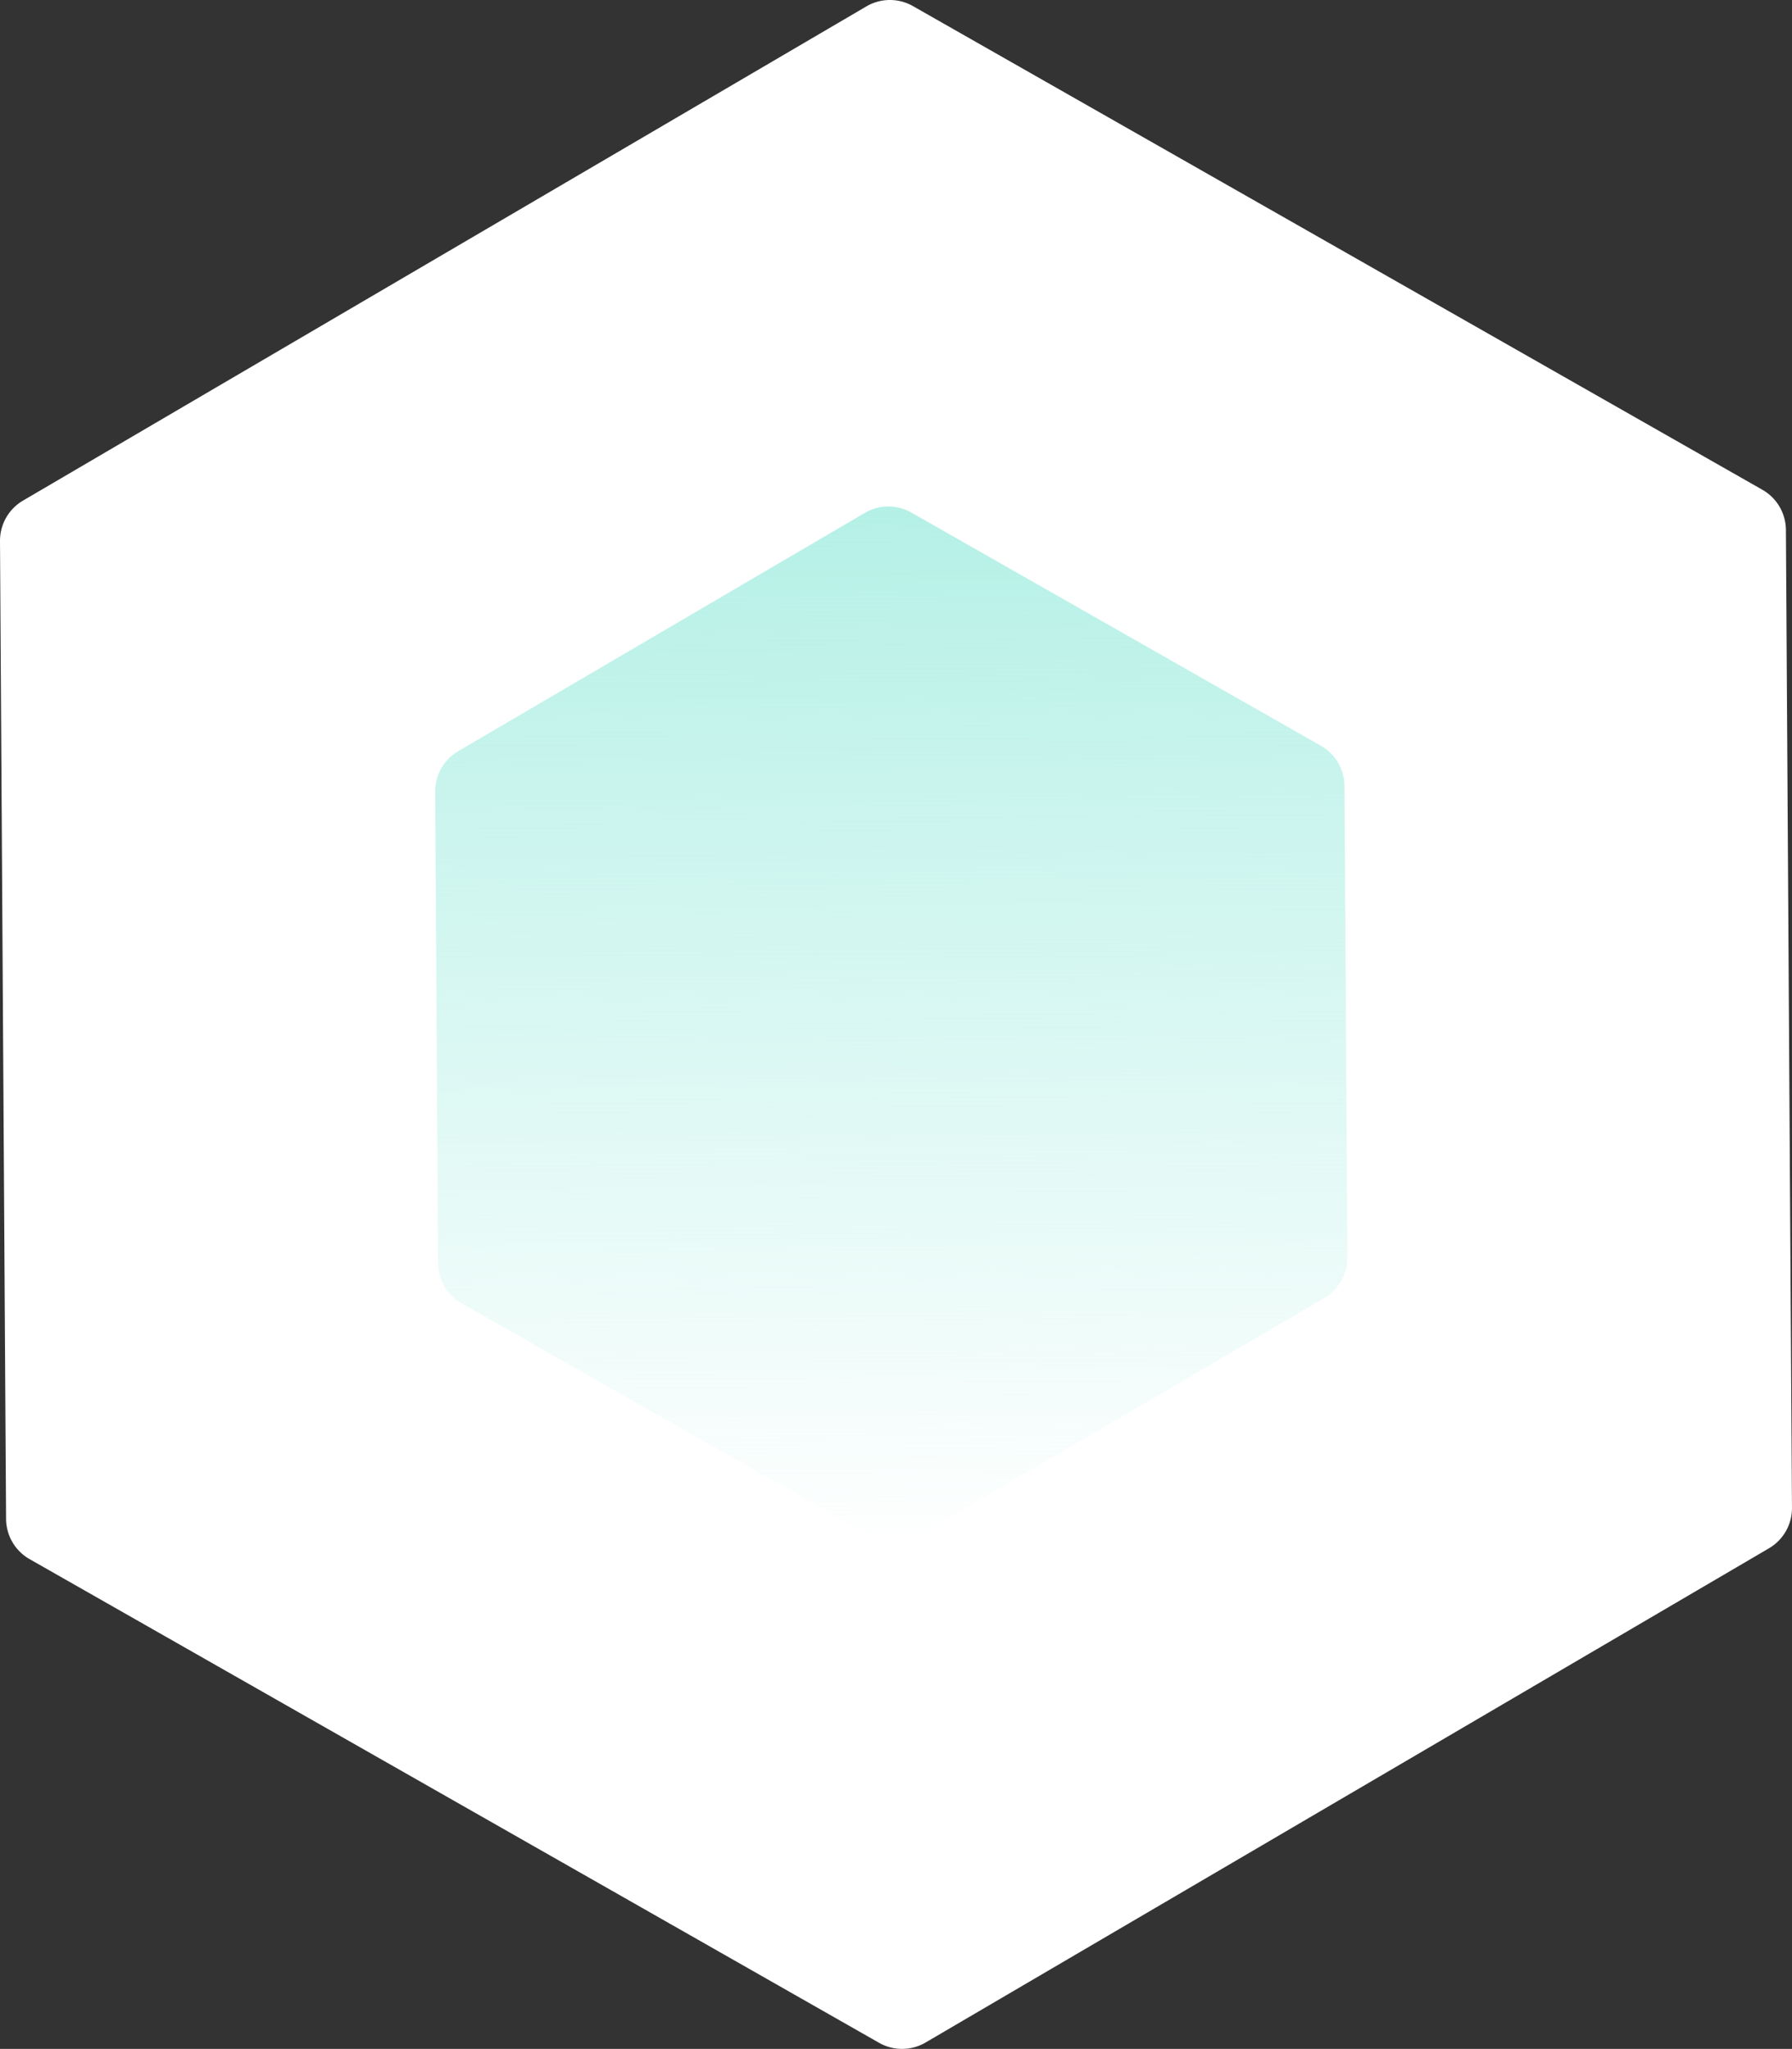 <?xml version="1.0" encoding="UTF-8" standalone="no"?>
<svg
   xmlns:dc="http://purl.org/dc/elements/1.1/"
   xmlns:cc="http://creativecommons.org/ns#"
   xmlns:rdf="http://www.w3.org/1999/02/22-rdf-syntax-ns#"
   xmlns:svg="http://www.w3.org/2000/svg"
   xmlns="http://www.w3.org/2000/svg"
   xmlns:xlink="http://www.w3.org/1999/xlink"
   xmlns:sodipodi="http://sodipodi.sourceforge.net/DTD/sodipodi-0.dtd"
   xmlns:inkscape="http://www.inkscape.org/namespaces/inkscape"
   width="88.23mm"
   height="100.824mm"
   viewBox="0 0 88.23 100.824"
   version="1.1"
   id="svg8"
   inkscape:version="1.0 (4035a4fb49, 2020-05-01)"
   sodipodi:docname="drawing.svg">
  <rect x="0" y="0" width="88.23" height="100.824" fill="#333333" stroke="none"/>
  <defs
     id="defs2">
    <inkscape:path-effect
       effect="fillet_chamfer"
       id="path-roundCorner"
       is_visible="true"
       lpeversion="1"
       satellites_param="F,0,0,1,0,1.323,0,1 @ F,0,0,1,0,1.323,0,1 @ F,0,0,1,0,1.323,0,1 @ F,0,0,1,0,1.323,0,1 @ F,0,0,1,0,1.323,0,1 @ F,0,0,1,0,1.323,0,1"
       unit="px"
       method="auto"
       mode="F"
       radius="5"
       chamfer_steps="1"
       flexible="false"
       use_knot_distance="true"
       apply_no_radius="true"
       apply_with_radius="true"
       only_selected="false"
       hide_knots="false" />
    <linearGradient
       inkscape:collect="always"
       id="linearGradientColor">
      <stop
         style="stop-color:#B4F0E6;stop-opacity:1;"
         offset="0"
         id="stop977" />
      <stop
         style="stop-color:#B4F0E6;stop-opacity:0;"
         offset="1"
         id="stop979" />
    </linearGradient>
    <linearGradient
       gradientTransform="matrix(2.163,0,0,2.163,0.01,0.412)"
       inkscape:collect="always"
       xlink:href="#linearGradientColor"
       id="linearGradient"
       gradientUnits="userSpaceOnUse"
       x1="20.209"
       y1="11.168"
       x2="20.358"
       y2="35.068" />
  </defs>
  <sodipodi:namedview
     id="base"
     pagecolor="#a4a4a4"
     bordercolor="#666666"
     borderopacity="1.0"
     inkscape:pageopacity="0"
     inkscape:pageshadow="2"
     inkscape:zoom="0.98994949"
     inkscape:cx="96.527076"
     inkscape:cy="266.80084"
     inkscape:document-units="mm"
     inkscape:current-layer="layer1"
     inkscape:document-rotation="0"
     showgrid="false"
     inkscape:window-width="1920"
     inkscape:window-height="1052"
     inkscape:window-x="-8"
     inkscape:window-y="-8"
     inkscape:window-maximized="1" />
  <g
     inkscape:label="Layer 1"
     inkscape:groupmode="layer"
     id="layer1">
    <path
       id="whiteHexagon"
       style="fill:#ffffff"
       d="M 1.133,24.634 42.658,0.314 a 2.291,2.291 179.644 0 1 2.291,-0.014 L 86.772,24.101 a 2.291,2.291 59.644 0 1 1.158,1.977 l 0.299,48.121 a 2.291,2.291 119.644 0 1 -1.133,1.991 L 45.572,100.51 a 2.291,2.291 179.644 0 1 -2.291,0.014 L 1.457,76.723 A 2.291,2.291 59.644 0 1 0.299,74.746 L 4.4351138e-5,26.625 A 2.291,2.291 119.644 0 1 1.133,24.634 Z"
       inkscape:path-effect="#path-roundCorner"
       inkscape:original-d="M -0.00818668,25.302443 43.799071,-0.35442325 87.922198,24.755341 88.238069,75.521971 44.43081,101.17884 0.30768341,76.069075 Z" />
    <path
       id="gradientHexagon"
       style="fill:url(#linearGradient)"
       d="M 22.559,36.965 42.581,25.238 a 2.291,2.291 179.644 0 1 2.291,-0.014 l 20.166,11.476 a 2.291,2.291 59.644 0 1 1.158,1.977 l 0.144,23.202 a 2.291,2.291 119.644 0 1 -1.133,1.991 L 45.186,75.598 a 2.291,2.291 179.644 0 1 -2.291,0.014 L 22.728,64.136 a 2.291,2.291 59.644 0 1 -1.158,-1.977 l -0.144,-23.202 a 2.291,2.291 119.644 0 1 1.133,-1.991 z"
       inkscape:path-effect="#path-roundCorner"
       inkscape:original-d="M 21.417813,37.633152 43.722663,24.569733 66.188341,37.354589 66.349163,63.202867 44.044312,76.266286 21.578635,63.481428 Z" />
  </g>
</svg>
